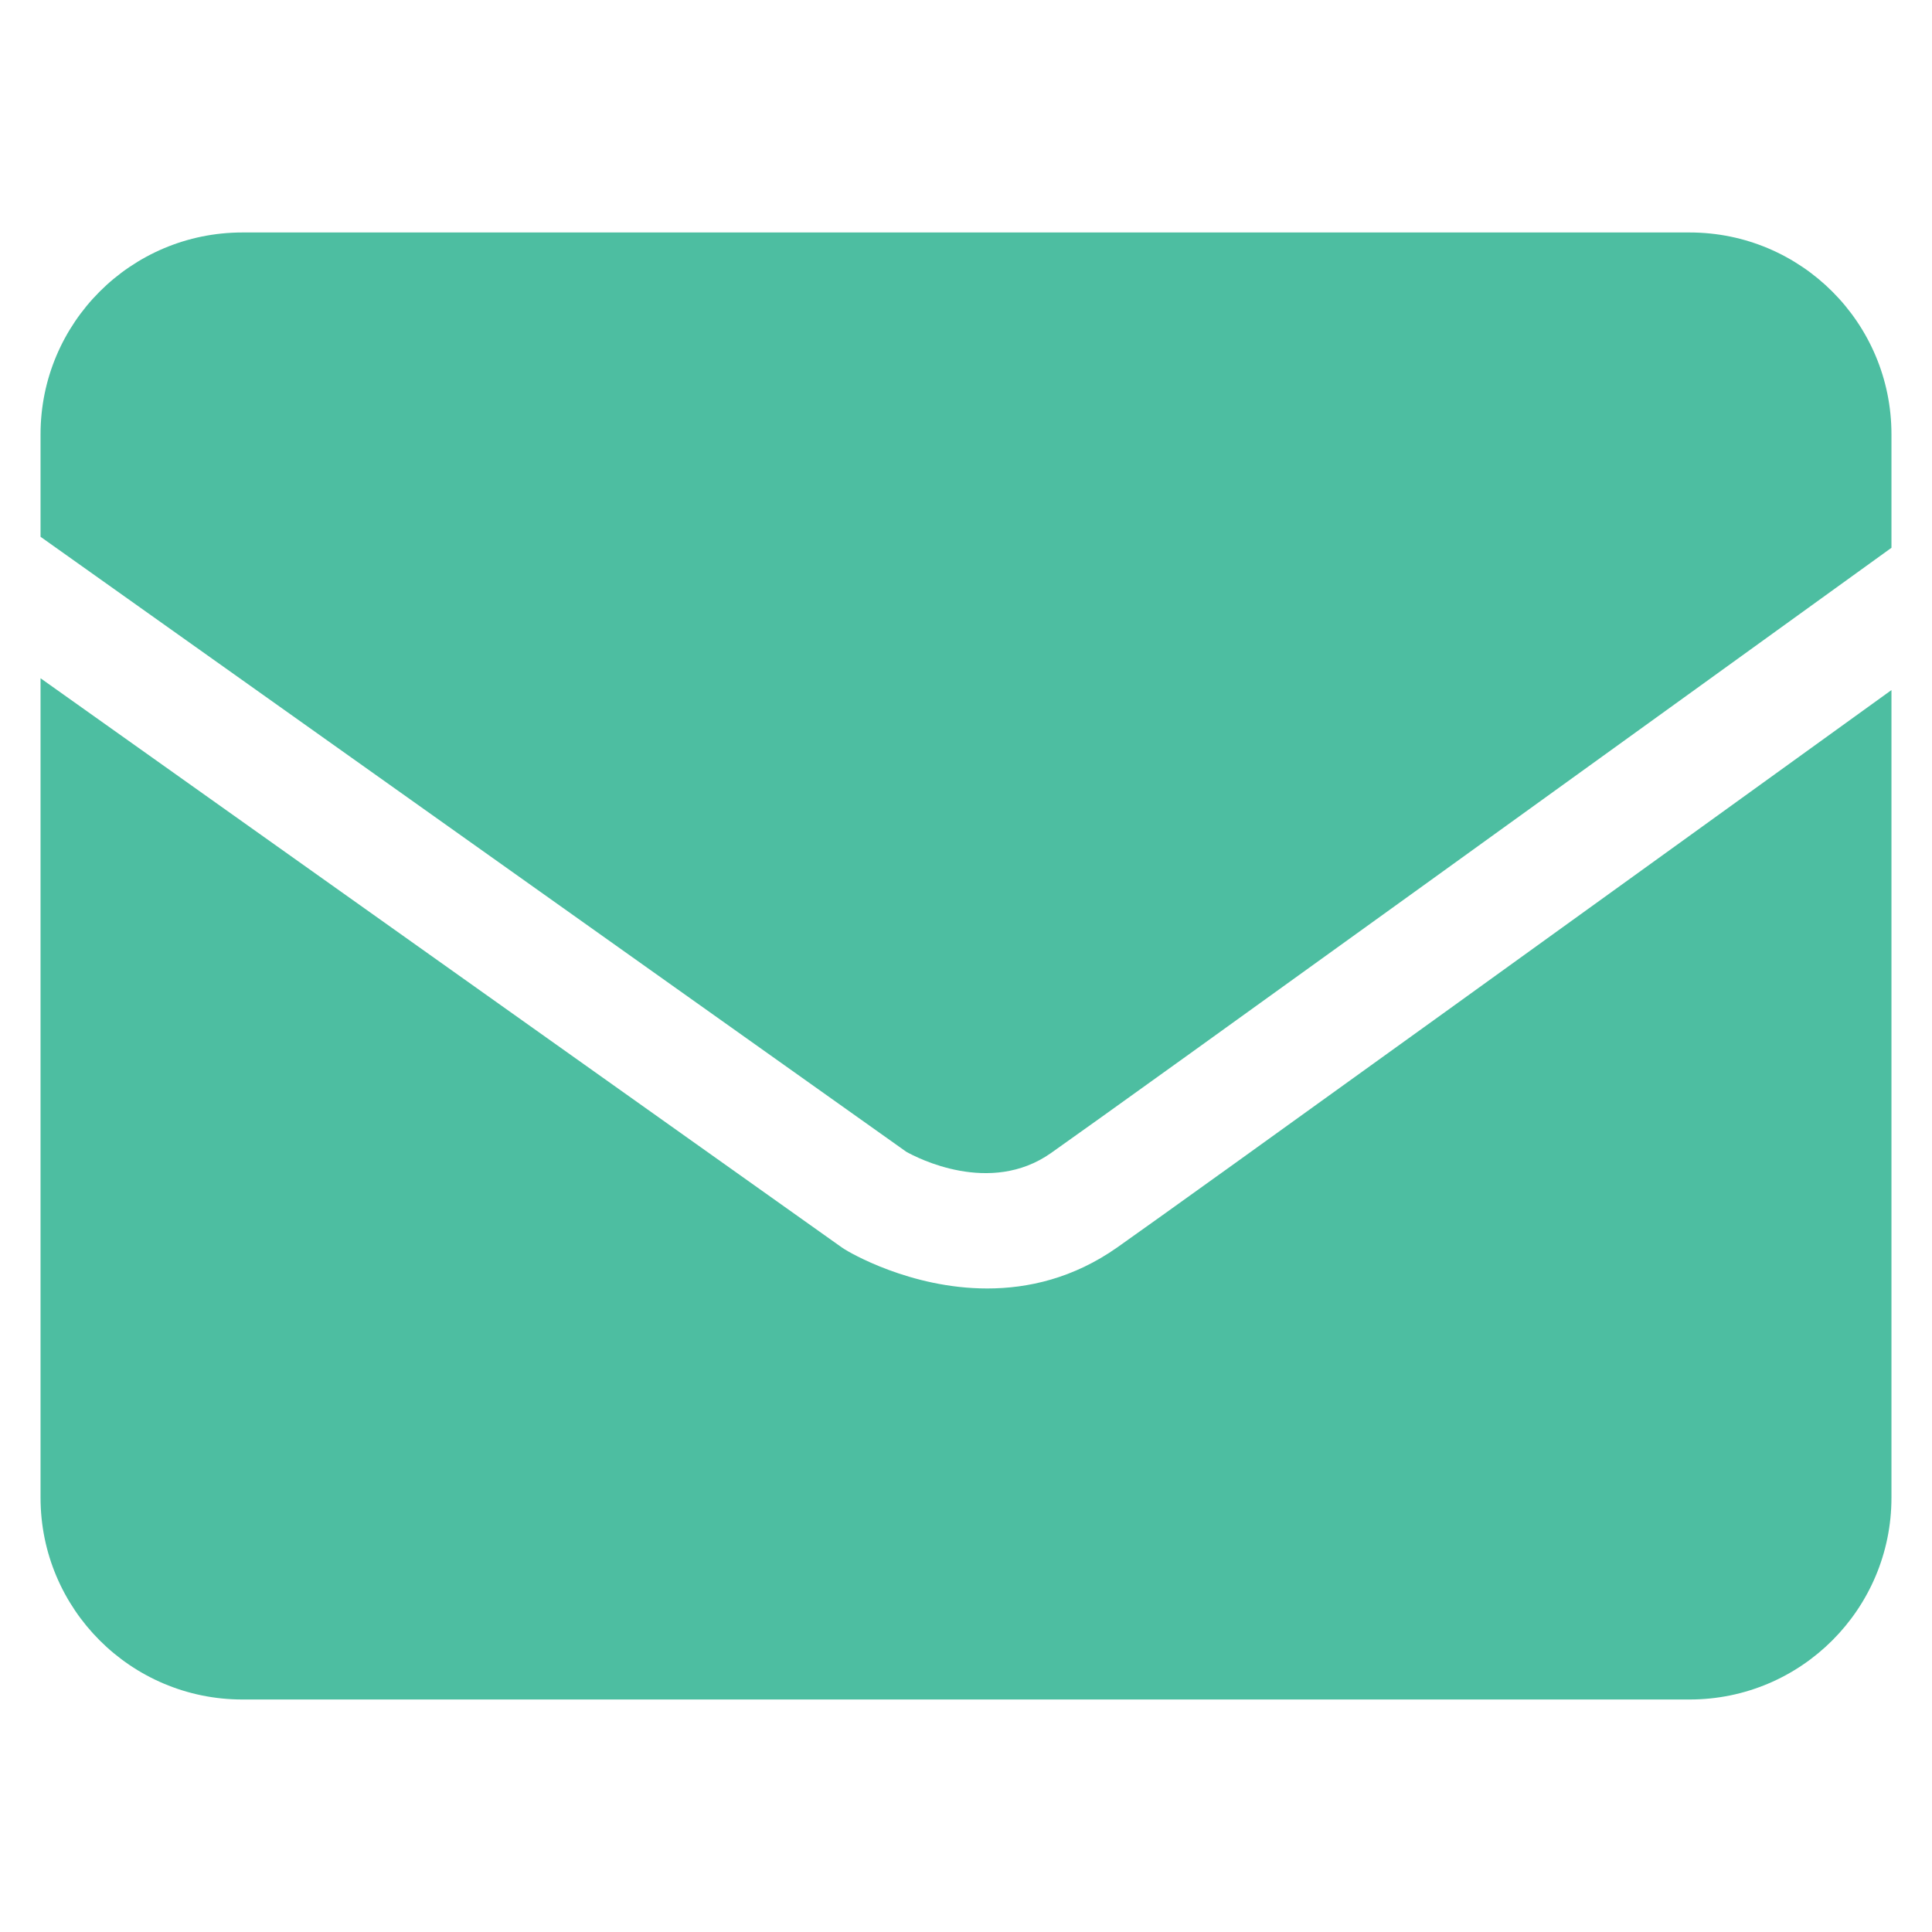 <?xml version="1.0" encoding="utf-8"?>
<!-- Generator: Adobe Illustrator 16.0.0, SVG Export Plug-In . SVG Version: 6.00 Build 0)  -->
<!DOCTYPE svg PUBLIC "-//W3C//DTD SVG 1.1//EN" "http://www.w3.org/Graphics/SVG/1.1/DTD/svg11.dtd">
<svg version="1.1" id="Layer_2" xmlns="http://www.w3.org/2000/svg" xmlns:xlink="http://www.w3.org/1999/xlink" x="0px" y="0px"
	 width="67px" height="67px" viewBox="-1.406 -8.062 67 67" enable-background="new -1.406 -8.062 67 67" xml:space="preserve">
<g>
	<path fill="#4DBEA1" d="M30.024,31.881c0.363,0.204,2.903,1.53,5.014,0.046c2.756-1.938,22.348-16.081,29.15-20.992V7
		c0-3.866-3.134-7-7-7H7C3.134,0,0,3.134,0,7v3.553L30.024,31.881z"/>
	<path fill="#4DBEA1" d="M37.338,35.198c-1.52,1.069-3.092,1.423-4.507,1.423c-2.685,0-4.806-1.271-4.938-1.354l-0.113-0.074
		L0,15.459v28.416c0,3.866,3.134,7,7,7h50.188c3.866,0,7-3.134,7-7V15.869C56.028,21.759,39.877,33.412,37.338,35.198z"/>
</g>
</svg>
